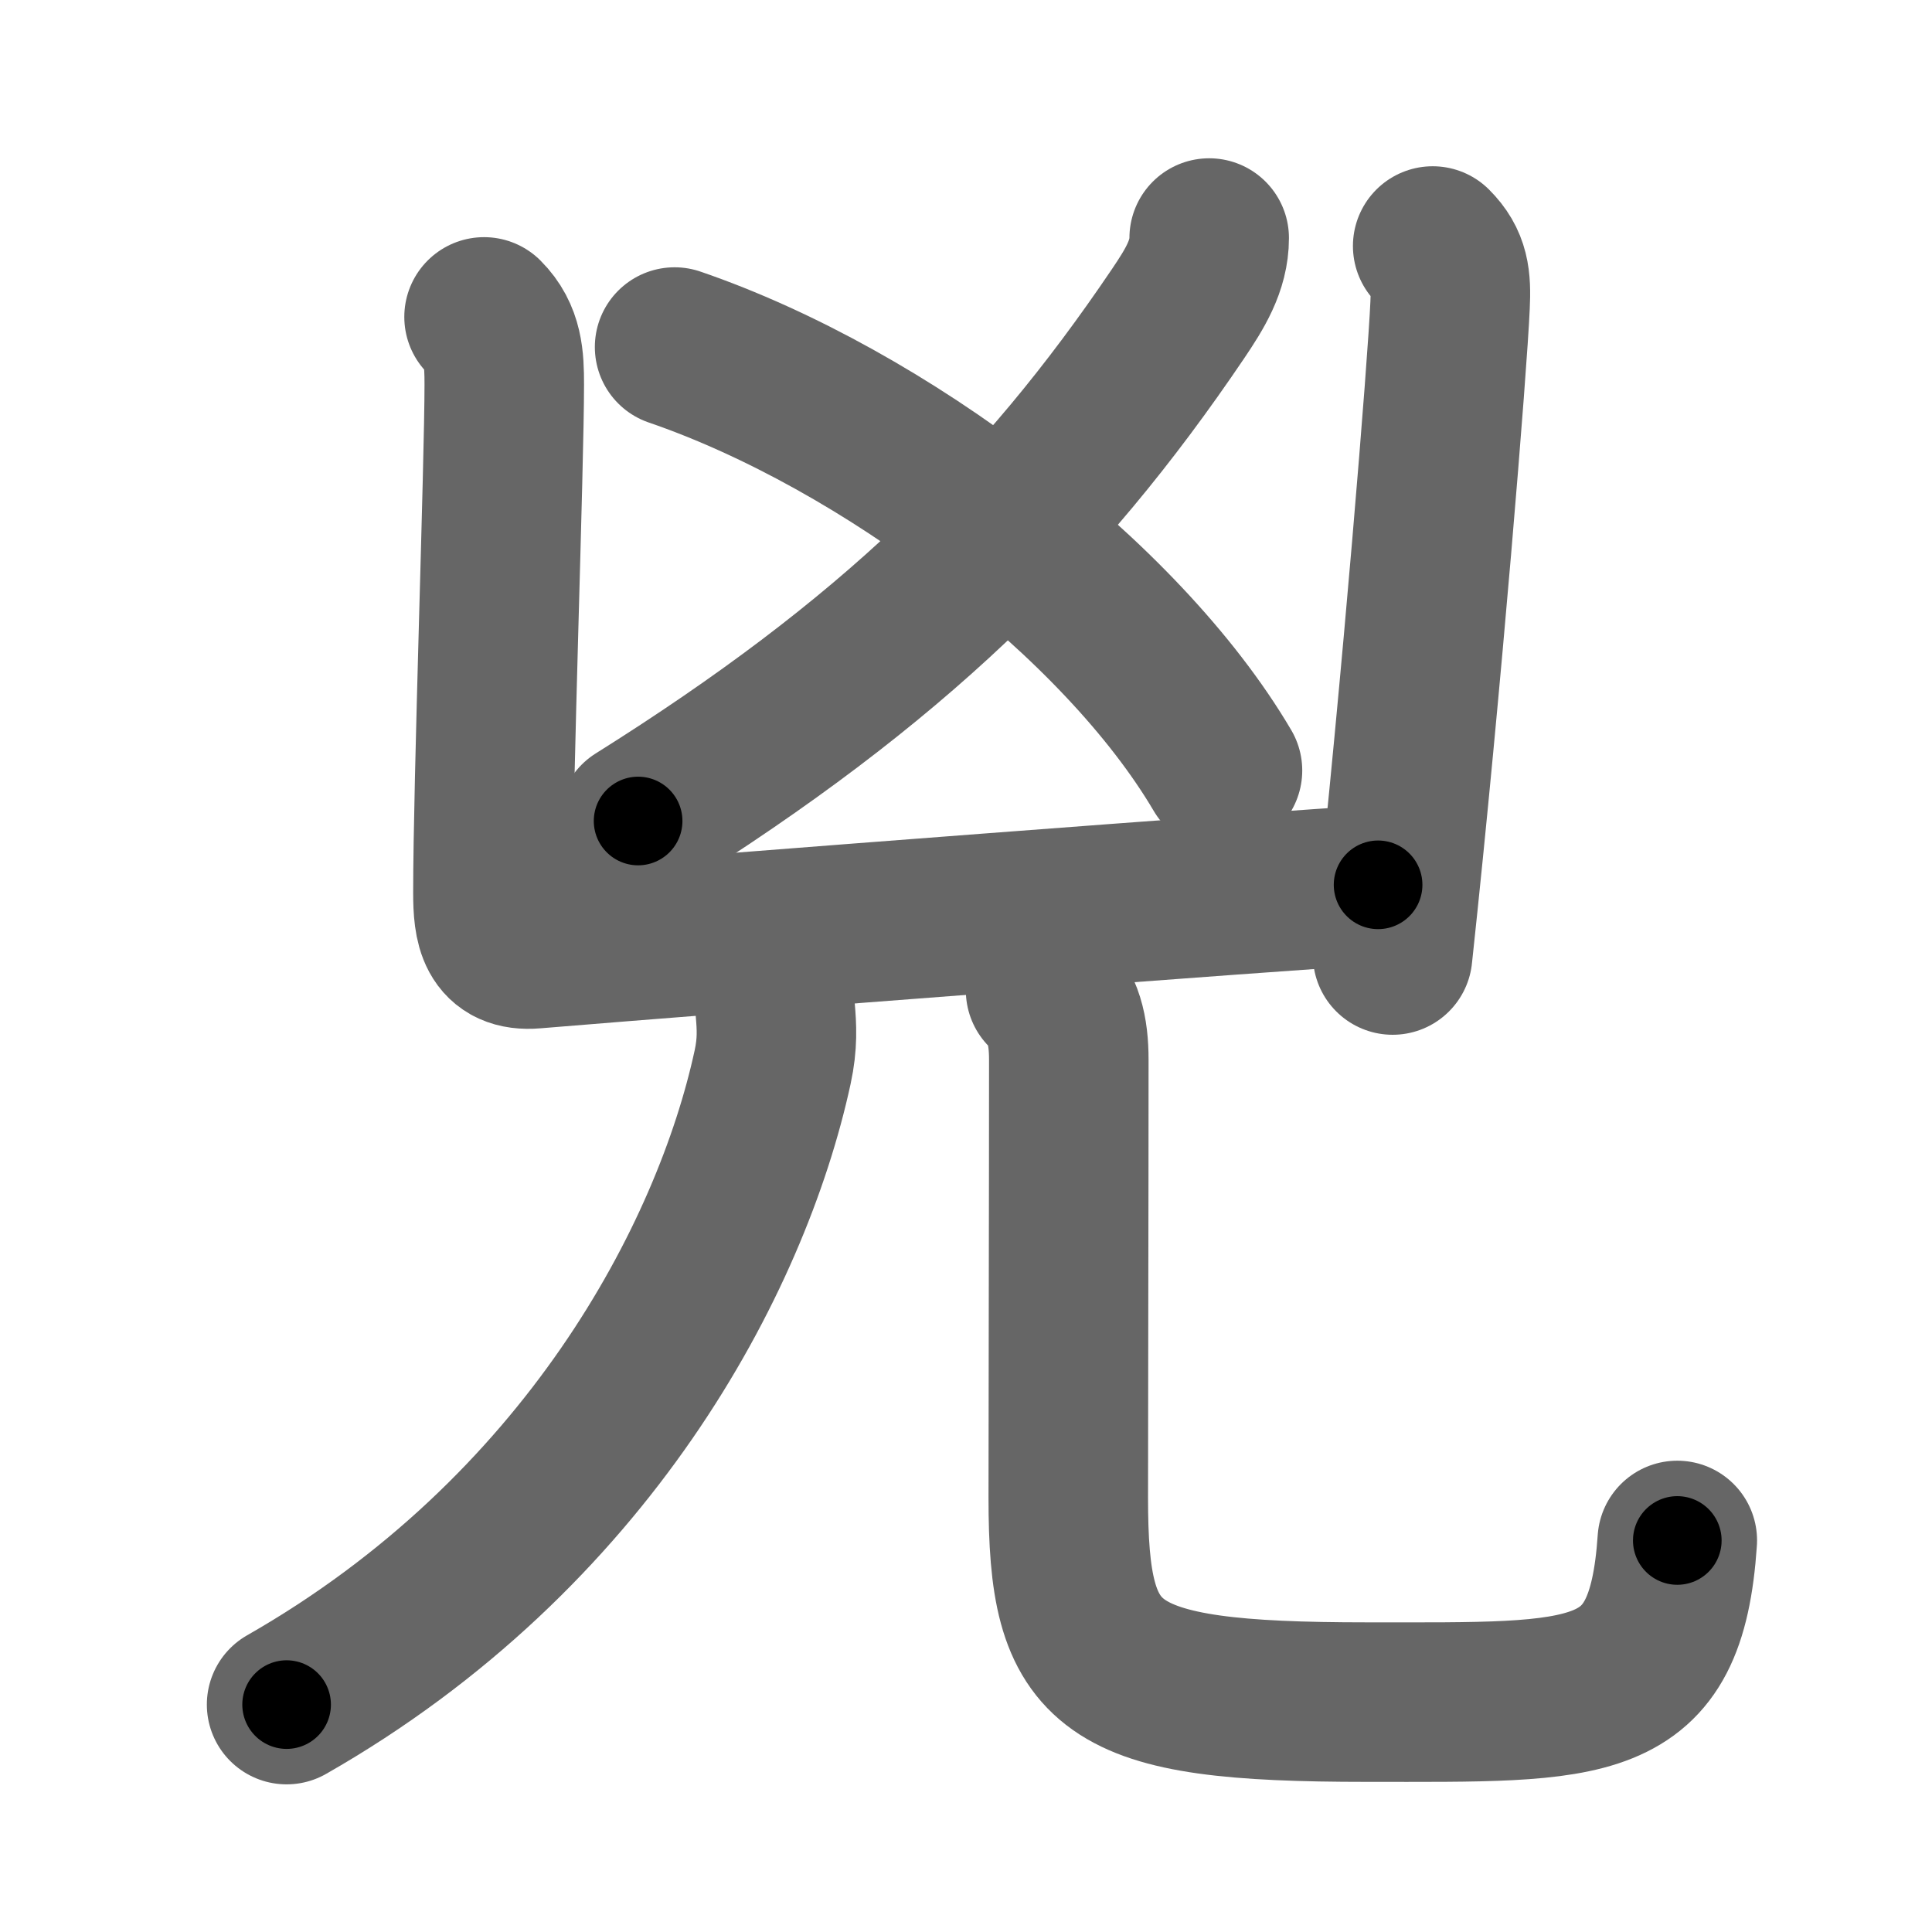 <svg xmlns="http://www.w3.org/2000/svg" width="109" height="109" viewBox="0 0 109 109" id="5147"><g fill="none" stroke="#666" stroke-width="9" stroke-linecap="round" stroke-linejoin="round"><g><g><g><g><path d="M68.22,13.43c0,1.57-0.82,2.88-1.75,4.26C58.75,29.12,50.25,37.38,36,46.32" /></g><path d="M38.06,19.58c11.81,4.05,25.19,14.17,30.91,23.89" /></g><g><path d="M27.31,17.88c1.09,1.09,1.14,2.37,1.14,3.81c0,4.49-0.64,22.56-0.64,28.68c0,1.84,0.21,3.34,2.32,3.16c10.99-0.91,41.69-3.26,47.62-3.61" /><path d="M80.83,13.88c0.96,0.96,1.05,1.87,0.98,3.35c-0.14,3.28-1.56,21.02-3.24,36.65" /></g></g><g><g><g><path d="M43.74,57c0.08,0.92,0.14,1.88-0.15,3.21C41.25,71,33.12,86.5,16.17,96.17" /></g><g><path d="M58.99,55.87c1.01,1.01,1.31,2.25,1.31,3.93c0,8.19-0.03,19.14-0.03,24.7c0,9.75,1.98,11.53,16.85,11.53c12.75,0,16.87,0.36,17.51-9.12" /></g></g></g></g></g><g fill="none" stroke="#000" stroke-width="5" stroke-linecap="round" stroke-linejoin="round"><g><g><g><g><path d="M68.22,13.43c0,1.57-0.82,2.88-1.75,4.26C58.75,29.12,50.25,37.38,36,46.32" stroke-dasharray="46.83" stroke-dashoffset="46.83"><animate id="0" attributeName="stroke-dashoffset" values="46.83;0" dur="0.47s" fill="freeze" begin="0s;5147.click" /></path></g><path d="M38.06,19.58c11.81,4.05,25.19,14.17,30.91,23.89" stroke-dasharray="39.75" stroke-dashoffset="39.75"><animate attributeName="stroke-dashoffset" values="39.75" fill="freeze" begin="5147.click" /><animate id="1" attributeName="stroke-dashoffset" values="39.75;0" dur="0.4s" fill="freeze" begin="0.end" /></path></g><g><path d="M27.31,17.88c1.09,1.09,1.14,2.37,1.14,3.81c0,4.49-0.64,22.56-0.64,28.68c0,1.84,0.21,3.34,2.32,3.16c10.99-0.91,41.69-3.26,47.62-3.61" stroke-dasharray="85.19" stroke-dashoffset="85.19"><animate attributeName="stroke-dashoffset" values="85.19" fill="freeze" begin="5147.click" /><animate id="2" attributeName="stroke-dashoffset" values="85.19;0" dur="0.64s" fill="freeze" begin="1.end" /></path><path d="M80.83,13.88c0.96,0.96,1.05,1.87,0.98,3.35c-0.14,3.28-1.56,21.02-3.24,36.65" stroke-dasharray="40.42" stroke-dashoffset="40.42"><animate attributeName="stroke-dashoffset" values="40.42" fill="freeze" begin="5147.click" /><animate id="3" attributeName="stroke-dashoffset" values="40.42;0" dur="0.4s" fill="freeze" begin="2.end" /></path></g></g><g><g><g><path d="M43.74,57c0.08,0.92,0.14,1.88-0.15,3.21C41.25,71,33.12,86.5,16.17,96.17" stroke-dasharray="49.74" stroke-dashoffset="49.74"><animate attributeName="stroke-dashoffset" values="49.74" fill="freeze" begin="5147.click" /><animate id="4" attributeName="stroke-dashoffset" values="49.74;0" dur="0.5s" fill="freeze" begin="3.end" /></path></g><g><path d="M58.99,55.87c1.01,1.01,1.31,2.25,1.31,3.93c0,8.19-0.03,19.14-0.03,24.7c0,9.75,1.98,11.53,16.85,11.53c12.75,0,16.87,0.36,17.51-9.12" stroke-dasharray="76.66" stroke-dashoffset="76.66"><animate attributeName="stroke-dashoffset" values="76.66" fill="freeze" begin="5147.click" /><animate id="5" attributeName="stroke-dashoffset" values="76.66;0" dur="0.58s" fill="freeze" begin="4.end" /></path></g></g></g></g></g></svg>